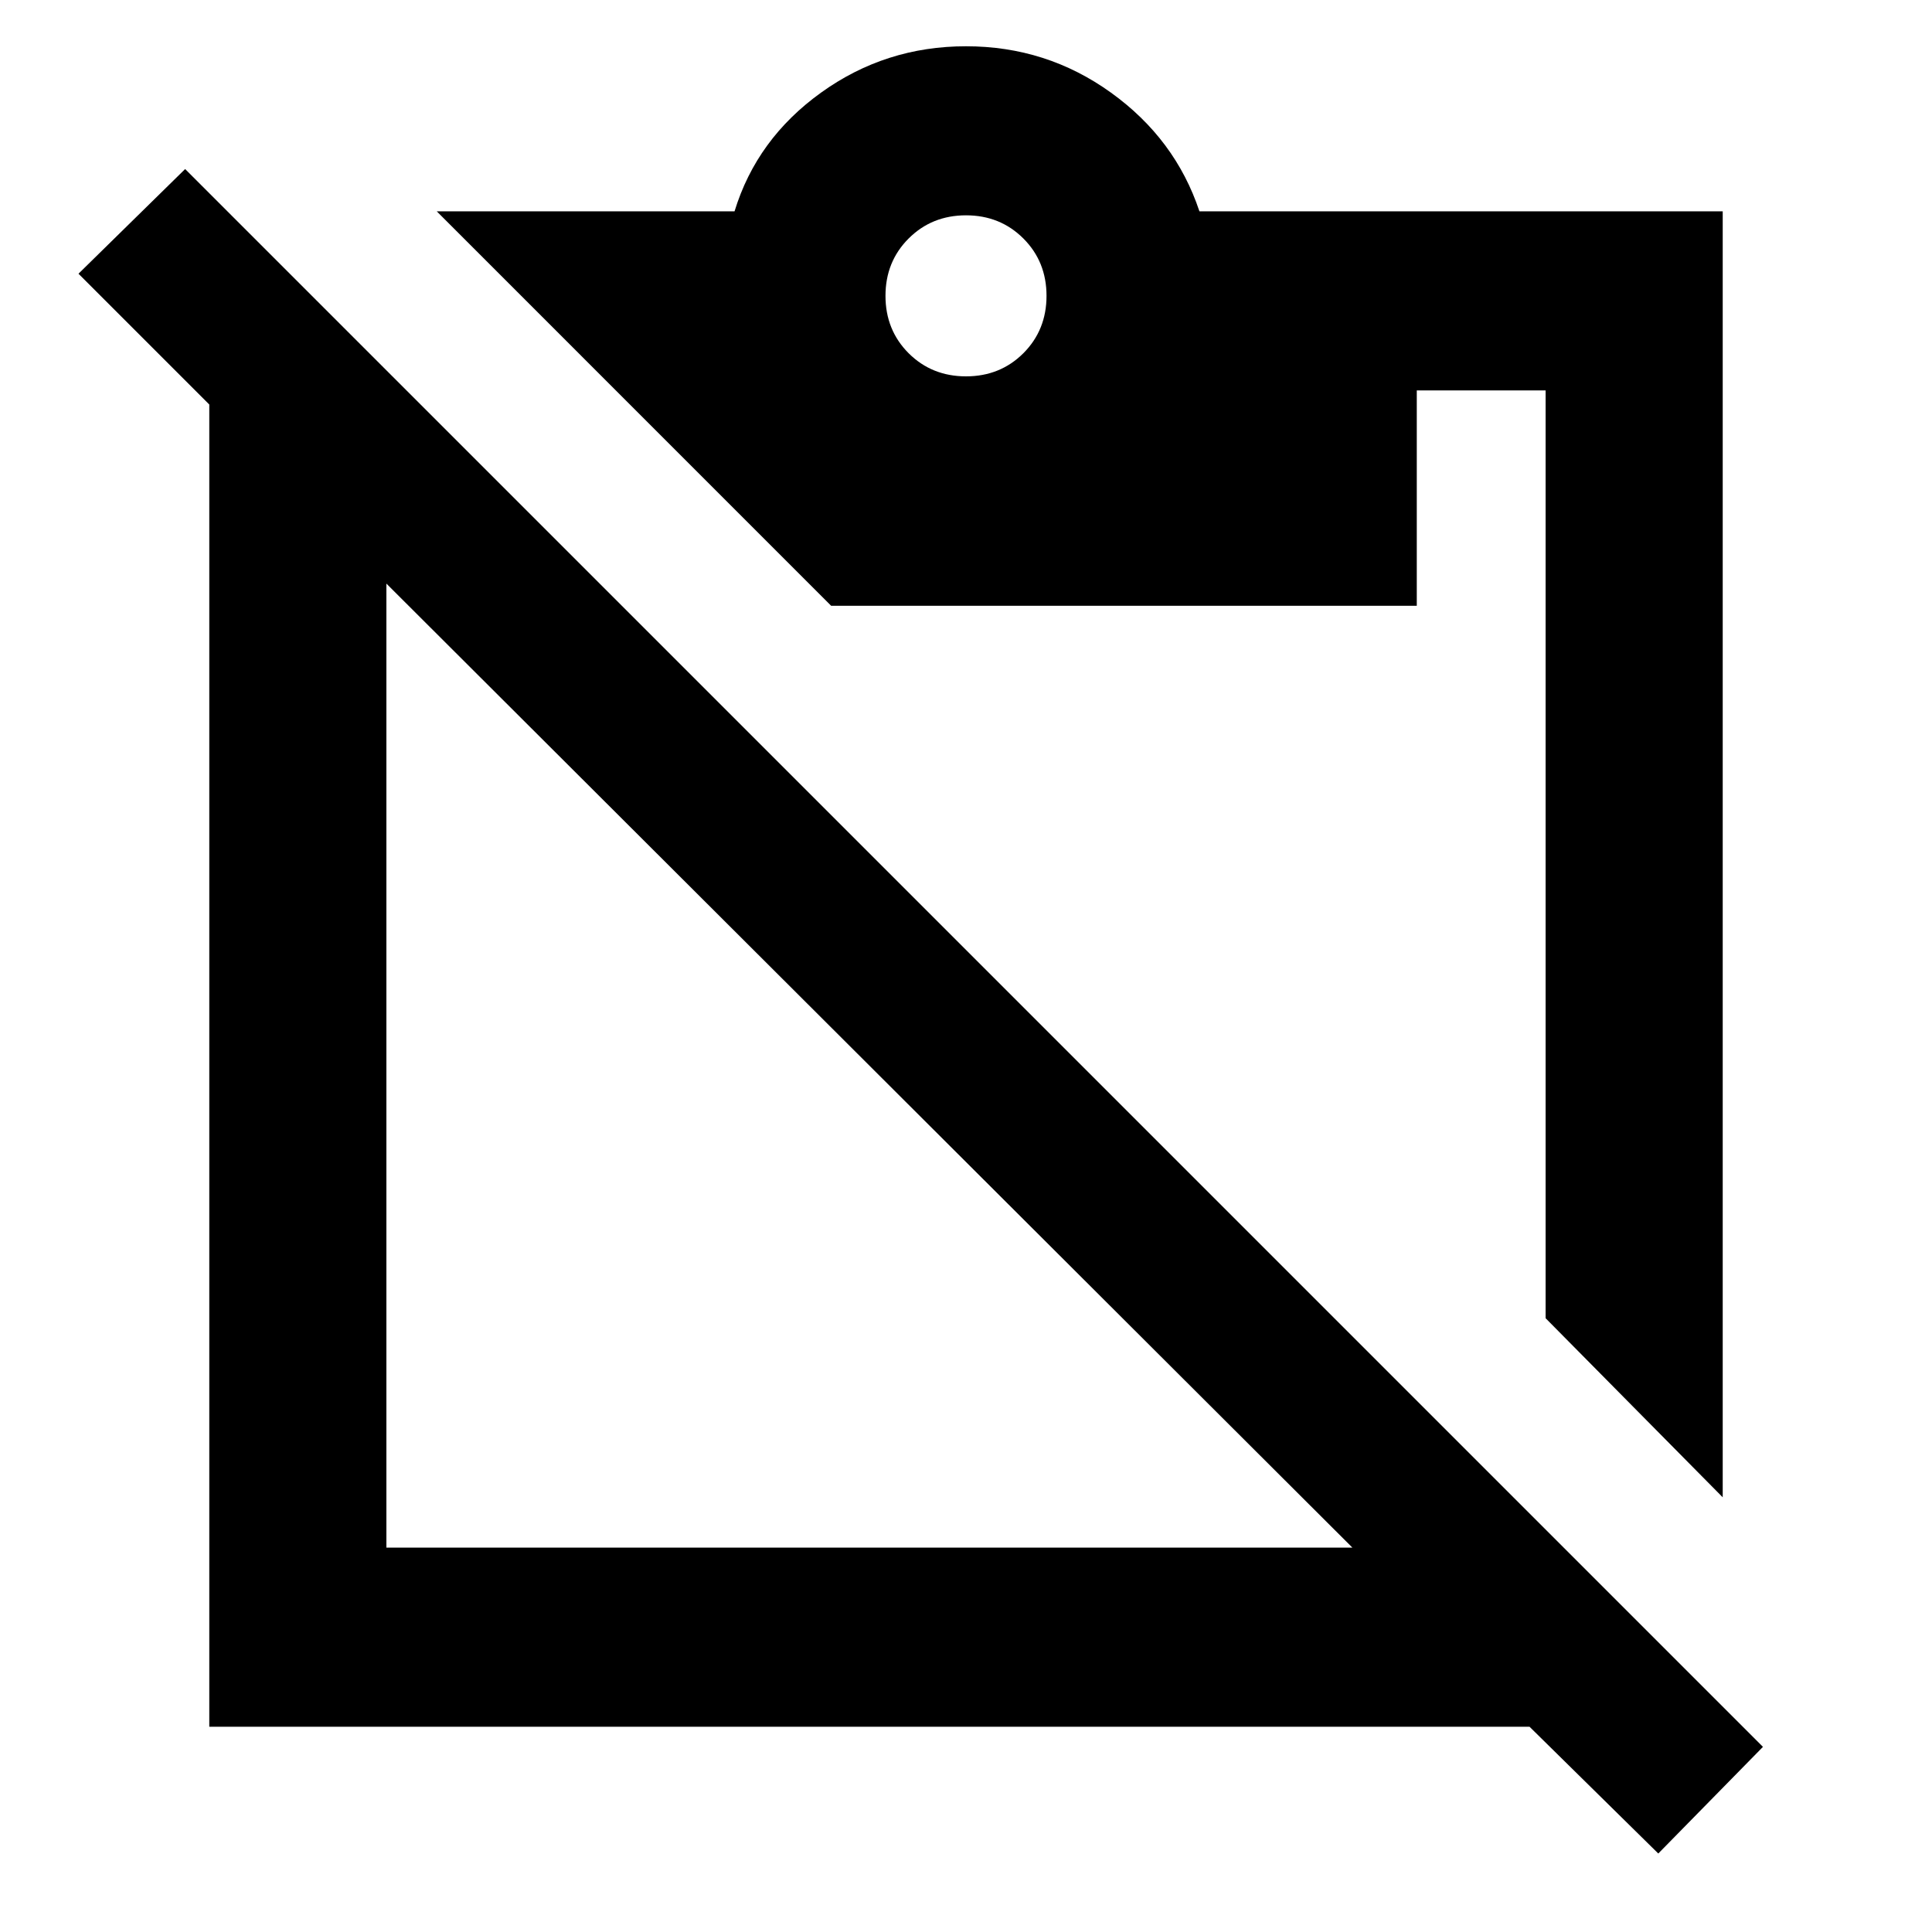 <svg xmlns="http://www.w3.org/2000/svg" height="40" width="40"><path d="m34.333 38.375-2.666-2.625H4.333V8.375L1.625 5.667 3.833 3.5 36.5 36.167ZM8 32.042h20L8 12.083ZM35.667 31 32 27.292V8.083h-2.667v4.459H17.208L9.042 4.375h6.166q.459-1.5 1.792-2.458 1.333-.959 3-.959t3 .959q1.333.958 1.833 2.458h10.834ZM20 7.792q.708 0 1.188-.479.479-.48.479-1.188t-.479-1.187q-.48-.48-1.188-.48t-1.188.48q-.479.479-.479 1.187 0 .708.479 1.188.48.479 1.188.479Z"/></svg>